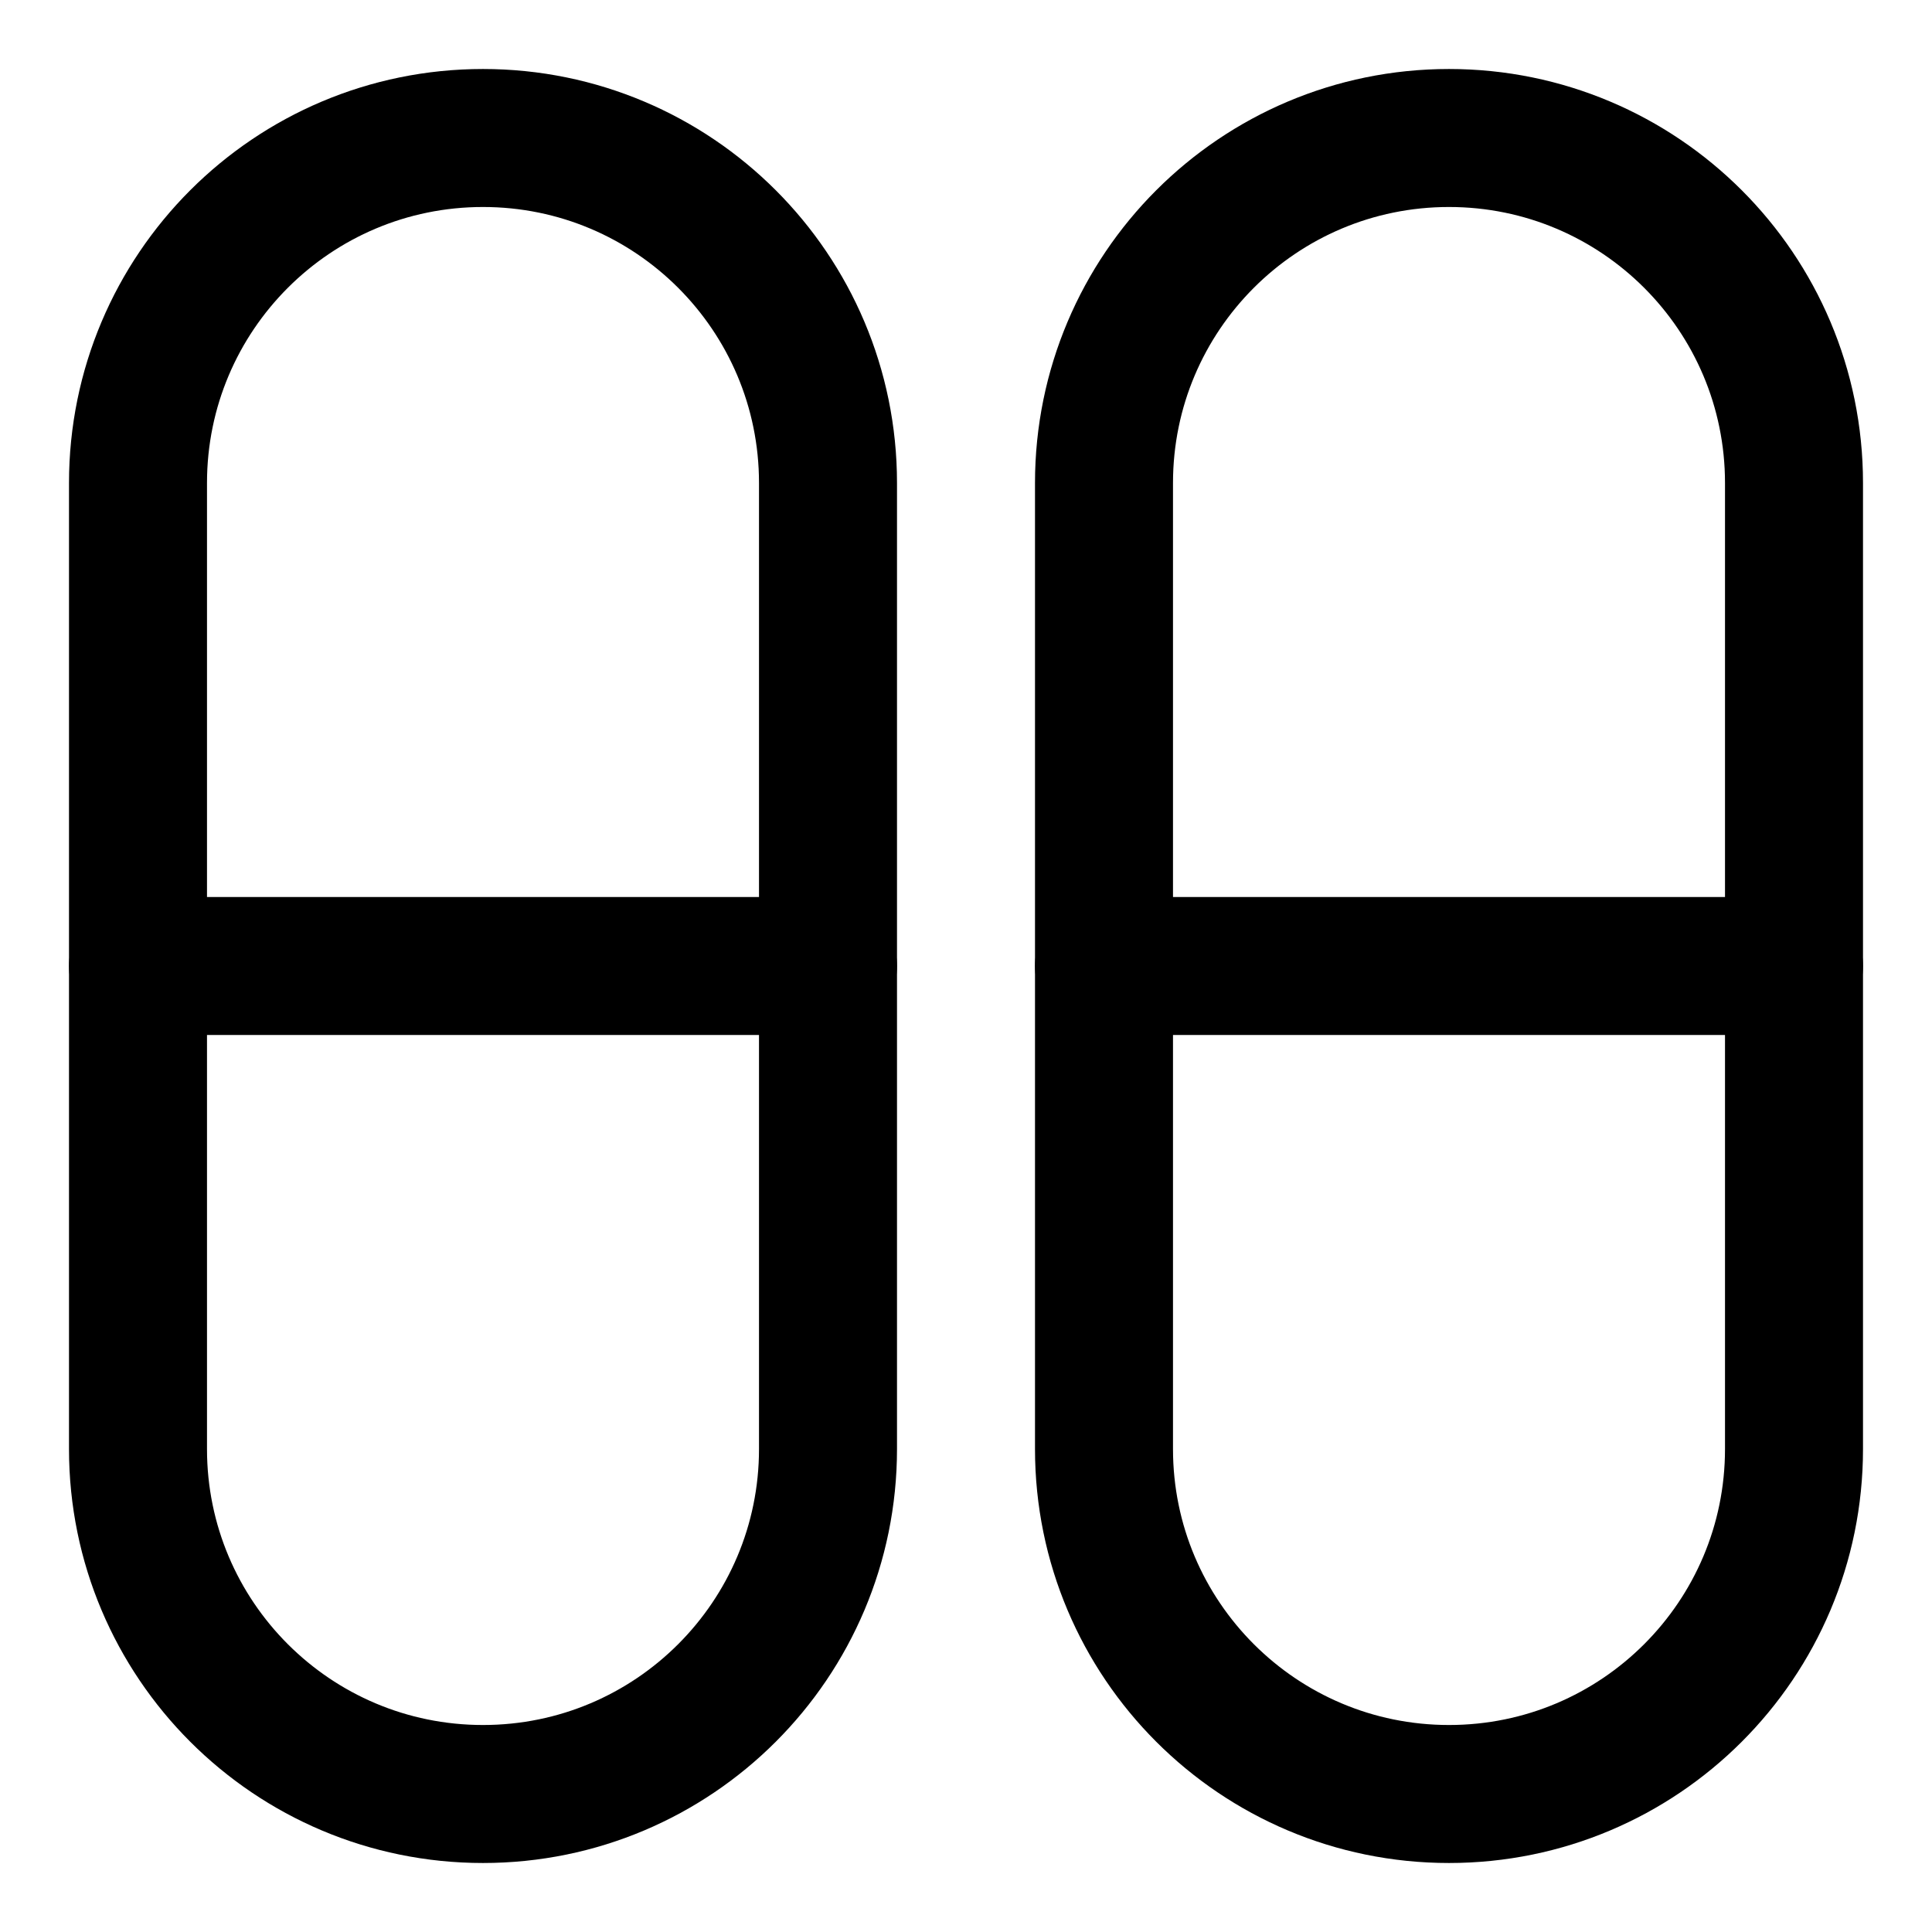 <svg xmlns="http://www.w3.org/2000/svg" fill="none" viewBox="0 0 14 14"><g id="dashboard-vertical-pills-half"><path id="Rectangle 2040" stroke="#000000" stroke-linecap="round" stroke-linejoin="round" d="M1 3.5C1 2.119 2.119 1 3.5 1v0C4.881 1 6 2.119 6 3.5v7C6 11.881 4.881 13 3.5 13v0C2.119 13 1 11.881 1 10.5v-7Z" stroke-width="1"></path><path id="Rectangle 2041" stroke="#000000" stroke-linecap="round" stroke-linejoin="round" d="M8 3.5C8 2.119 9.119 1 10.5 1v0C11.881 1 13 2.119 13 3.5v7c0 1.381 -1.119 2.5 -2.5 2.5v0C9.119 13 8 11.881 8 10.5v-7Z" stroke-width="1"></path><path id="Vector 3530" stroke="#000000" stroke-linecap="round" stroke-linejoin="round" d="M1 7h5" stroke-width="1"></path><path id="Vector 3531" stroke="#000000" stroke-linecap="round" stroke-linejoin="round" d="M8 7h5" stroke-width="1"></path></g></svg>